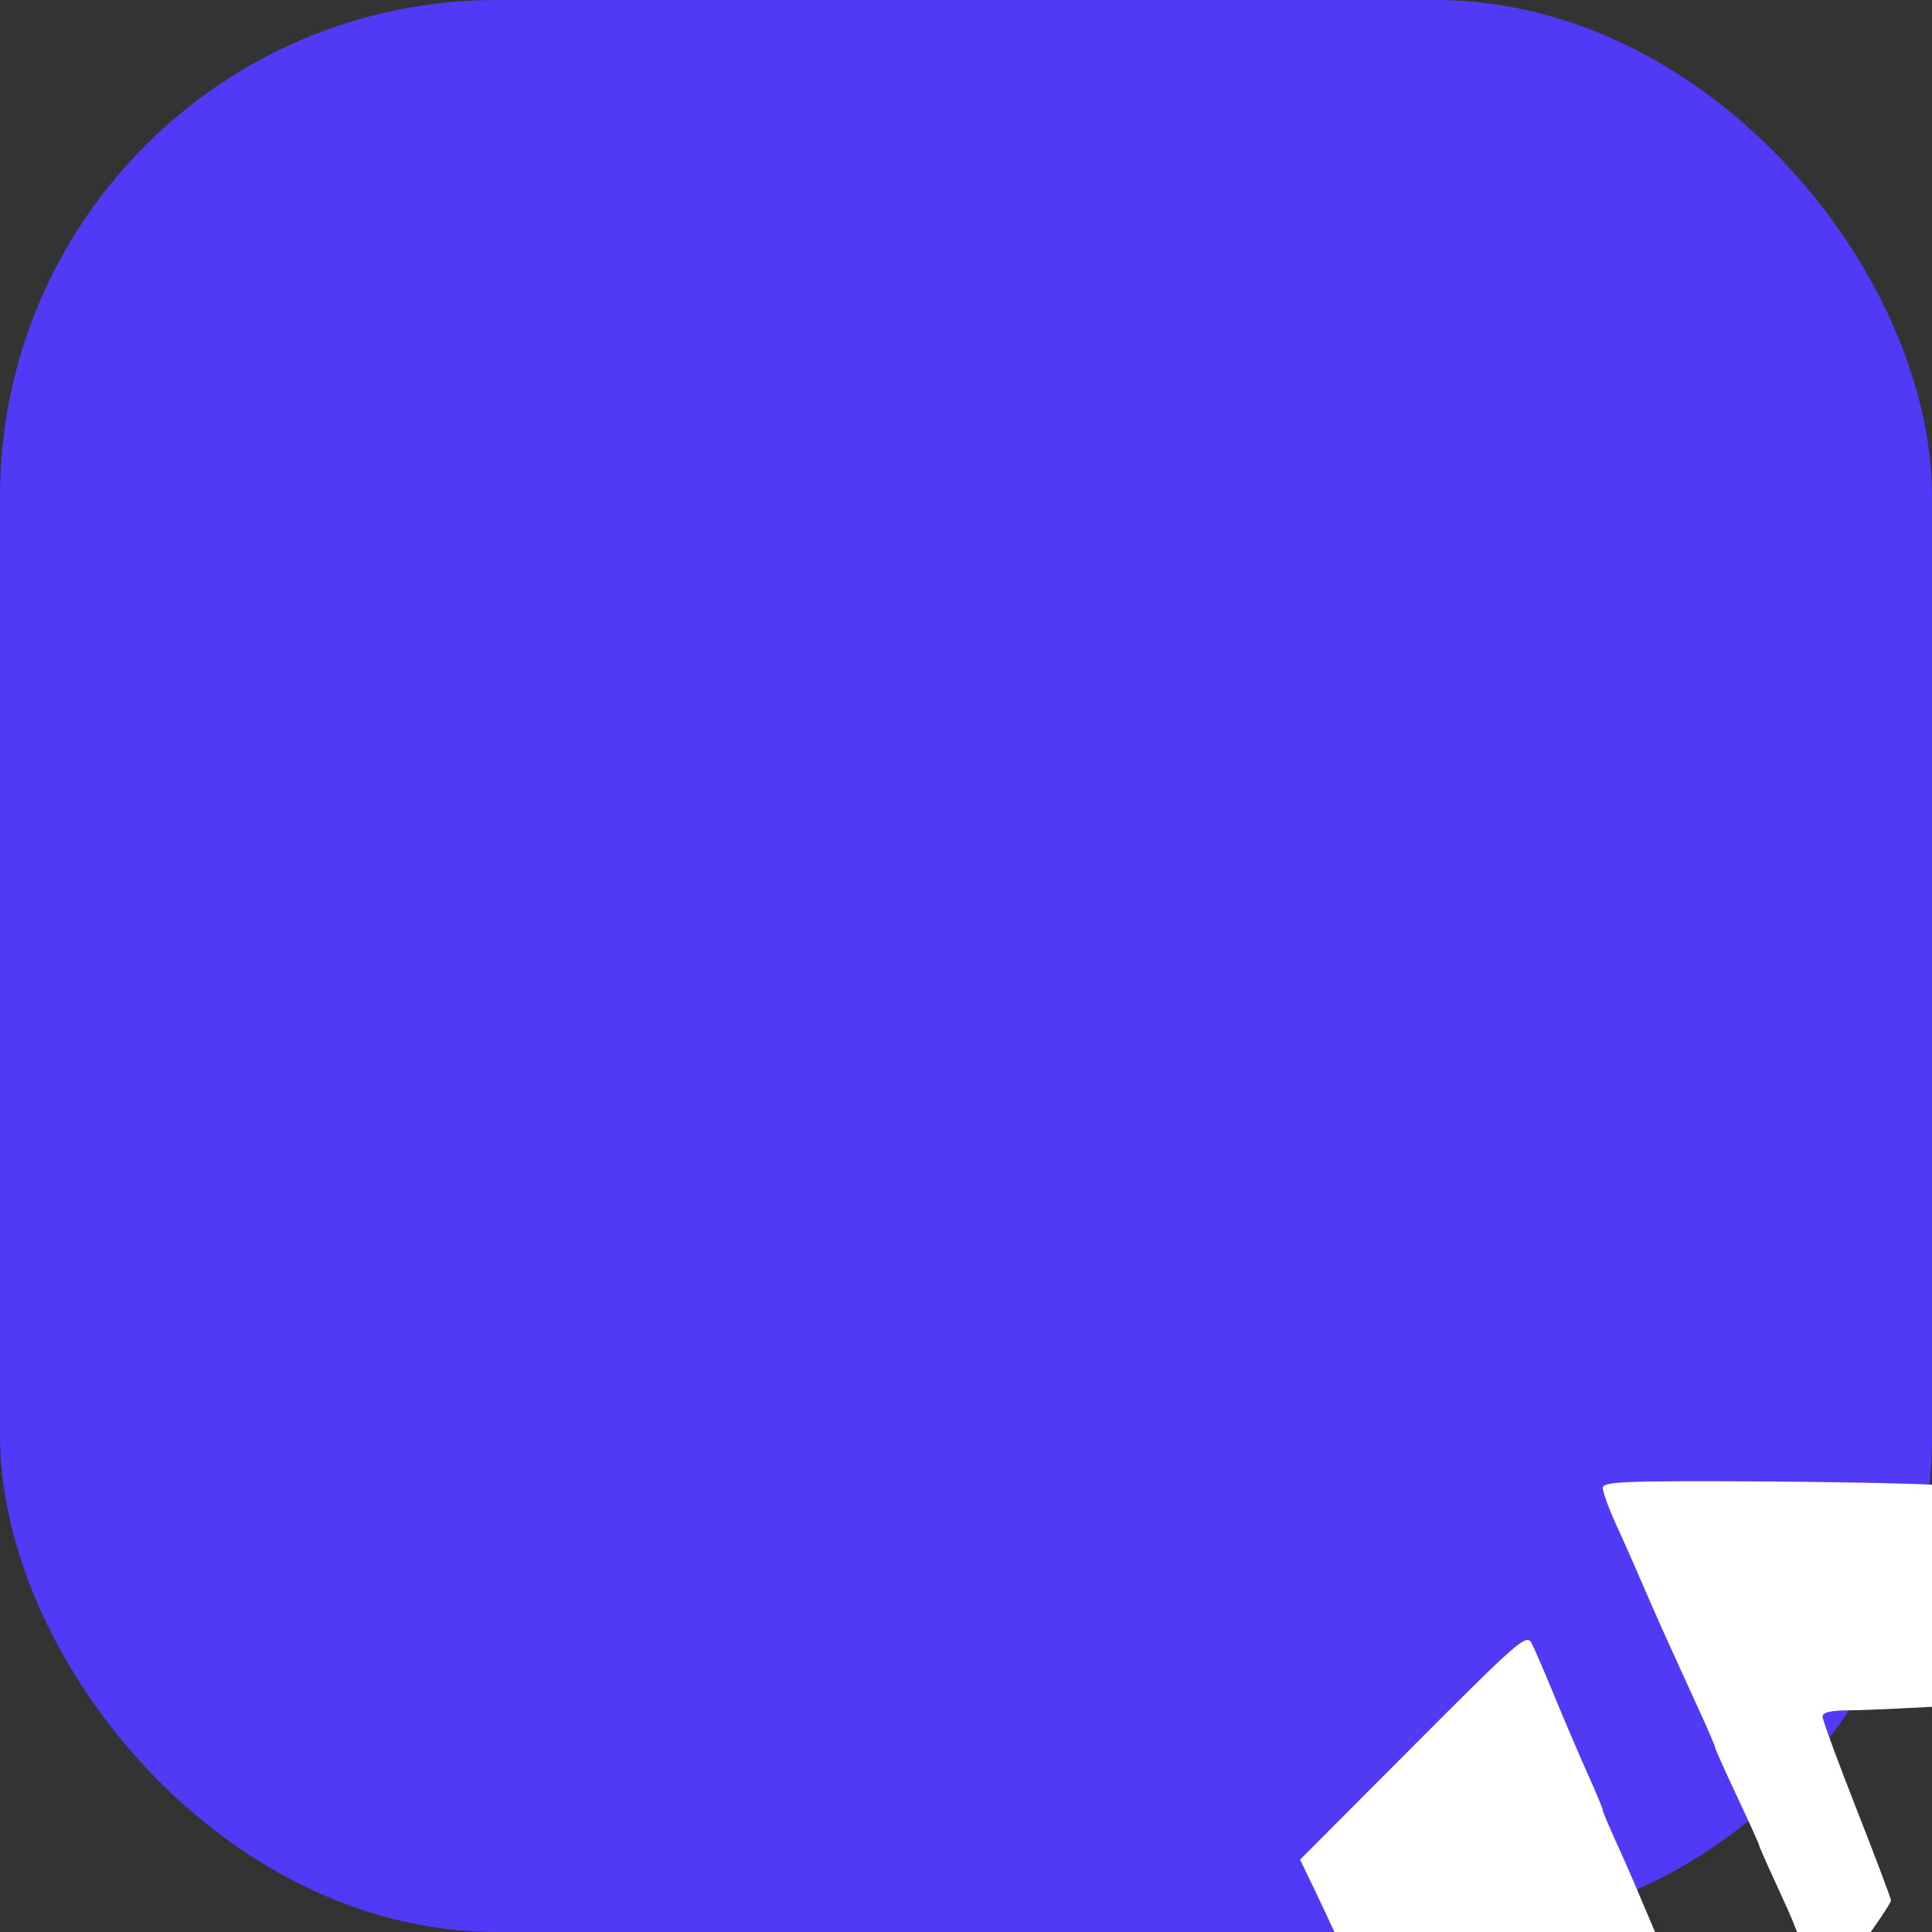 <?xml version="1.0" encoding="UTF-8" standalone="no"?>
<!-- Created with Inkscape (http://www.inkscape.org/) -->

<svg
   width="7.285mm"
   height="7.285mm"
   viewBox="0 0 7.285 7.285"
   version="1.1"
   id="svg163451"
   inkscape:version="1.2.1 (9c6d41e410, 2022-07-14)"
   sodipodi:docname="favicon.svg"
   xmlns:inkscape="http://www.inkscape.org/namespaces/inkscape"
   xmlns:sodipodi="http://sodipodi.sourceforge.net/DTD/sodipodi-0.dtd"
   xmlns="http://www.w3.org/2000/svg"
   xmlns:svg="http://www.w3.org/2000/svg">
  <rect x="0" y="0" width="7.285" height="7.285" fill="#333333" stroke="none"/>
  <sodipodi:namedview
     id="namedview163453"
     pagecolor="#ffffff"
     bordercolor="#999999"
     borderopacity="1"
     inkscape:showpageshadow="0"
     inkscape:pageopacity="0"
     inkscape:pagecheckerboard="0"
     inkscape:deskcolor="#d1d1d1"
     inkscape:document-units="mm"
     showgrid="false"
     inkscape:zoom="3.1251122"
     inkscape:cx="33.598793"
     inkscape:cy="-39.038598"
     inkscape:window-width="1920"
     inkscape:window-height="1009"
     inkscape:window-x="-8"
     inkscape:window-y="-8"
     inkscape:window-maximized="1"
     inkscape:current-layer="layer1" />
  <defs
     id="defs163448" />
  <g
     inkscape:label="Warstwa 1"
     inkscape:groupmode="layer"
     id="layer1"
     transform="translate(-71.539,-213.435)">
    <rect
       y="213.435"
       x="71.539"
       height="7.285"
       width="7.285"
       id="rect574167"
       style="fill:#503af5;fill-opacity:1;stroke-width:0.045;stroke-linecap:round;paint-order:stroke fill markers"
       ry="1.872" />
    <g
       id="g574177"
       style="fill:#ffffff"
       transform="matrix(0.126,0,0,0.126,1727.809,2662.368)">
      <path
         style="opacity:1;fill:#ffffff;fill-opacity:1;stroke:none;stroke-width:7.9;stroke-dasharray:none;stroke-opacity:1"
         d="m -13110.336,-19360.311 c -0.07,-0.08 -0.233,-0.705 -0.369,-1.388 -0.415,-2.079 -0.471,-2.349 -0.872,-4.207 l -0.388,-1.794 0.924,-1.494 c 0.508,-0.821 1.023,-1.667 1.144,-1.88 0.777,-1.37 2.125,-3.488 2.219,-3.488 0.107,0 0.267,0.32 0.99,1.973 0.659,1.506 0.774,1.765 0.972,2.179 0.112,0.233 0.204,0.478 0.204,0.544 0,0.07 0.164,0.483 0.365,0.928 l 0.731,1.615 c 0.201,0.445 0.365,0.838 0.365,0.874 0,0.04 0.195,0.491 0.434,1.011 l 0.433,0.947 -0.773,1.651 c -0.426,0.909 -0.866,1.863 -0.978,2.121 l -0.205,0.469 -2.537,0.04 c -1.568,0.03 -2.584,-0.01 -2.659,-0.104 z"
         id="path574169" />
      <path
         style="opacity:1;fill:#ffffff;fill-opacity:1;stroke:none;stroke-width:7.9;stroke-dasharray:none;stroke-opacity:1"
         d="m -13100.981,-19360.375 c 0,-0.08 0.471,-1.095 1.047,-2.262 l 1.047,-2.122 -0.487,-1.065 c -0.267,-0.585 -0.763,-1.656 -1.102,-2.38 -0.338,-0.723 -0.763,-1.644 -0.943,-2.046 -0.18,-0.402 -0.51,-1.125 -0.734,-1.608 -0.223,-0.482 -0.633,-1.37 -0.912,-1.973 -0.278,-0.603 -0.739,-1.589 -1.023,-2.192 -0.284,-0.603 -0.662,-1.425 -0.84,-1.827 -0.178,-0.402 -0.514,-1.123 -0.745,-1.603 l -0.421,-0.871 3.385,-3.396 c 3.179,-3.19 3.395,-3.377 3.547,-3.075 0.09,0.176 0.352,0.782 0.584,1.344 0.467,1.132 0.811,1.934 1.251,2.922 0.16,0.361 0.292,0.688 0.292,0.727 0,0.04 0.172,0.45 0.383,0.915 0.45,0.992 0.415,0.911 1.957,4.571 0.66,1.568 1.323,3.122 1.472,3.454 0.149,0.332 0.578,1.351 0.951,2.266 0.374,0.914 0.81,1.957 0.969,2.319 0.16,0.362 0.347,0.79 0.416,0.95 0.07,0.161 0.425,0.975 0.79,1.81 0.364,0.834 0.663,1.604 0.663,1.712 0,0.172 -1.115,2.706 -1.441,3.275 -0.108,0.187 -0.862,0.225 -5.116,0.258 -3.125,0.02 -4.99,-0.01 -4.99,-0.103 z"
         id="path574171" />
      <path
         style="opacity:1;fill:#ffffff;fill-opacity:1;stroke:none;stroke-width:7.9;stroke-dasharray:none;stroke-opacity:1"
         d="m -13090.89,-19377.422 c -0.245,-0.539 -0.445,-0.999 -0.445,-1.023 0,-0.02 -0.23,-0.54 -0.511,-1.149 -0.282,-0.609 -0.512,-1.133 -0.512,-1.164 0,-0.03 -0.296,-0.685 -0.658,-1.454 -0.361,-0.769 -0.657,-1.429 -0.657,-1.468 0,-0.04 -0.19,-0.485 -0.423,-0.993 -0.896,-1.959 -1.231,-2.701 -1.506,-3.335 -0.534,-1.234 -0.667,-1.536 -1.05,-2.38 -0.211,-0.464 -0.383,-0.941 -0.383,-1.059 0,-0.186 0.6,-0.213 4.275,-0.198 2.352,0.01 4.961,0.06 5.798,0.11 l 1.522,0.09 0.317,0.878 c 0.175,0.482 0.356,0.975 0.402,1.096 0.328,0.858 1.439,4.272 1.4,4.304 -0.07,0.06 -5.35,0.374 -6.296,0.373 -0.587,0 -0.841,0.06 -0.841,0.187 0,0.104 0.461,1.358 1.024,2.789 0.562,1.43 1.023,2.651 1.023,2.713 0,0.16 -1.745,2.56 -1.903,2.616 -0.07,0.03 -0.332,-0.395 -0.576,-0.934 z"
         id="path574173" />
      <path
         style="opacity:1;fill:#ffffff;fill-opacity:1;stroke:none;stroke-width:7.9;stroke-dasharray:none;stroke-opacity:1"
         d="m -13086.423,-19360.859 c 0.127,-0.342 0.3,-0.786 0.383,-0.987 0.577,-1.384 0.805,-2.116 0.729,-2.338 -0.04,-0.121 -0.222,-0.548 -0.402,-0.95 -0.297,-0.663 -1.435,-3.296 -1.894,-4.385 -0.101,-0.241 -0.348,-0.8 -0.547,-1.243 -0.627,-1.389 -0.628,-1.42 -0.1,-2.17 0.265,-0.374 0.519,-0.712 0.564,-0.753 0.04,-0.04 0.967,-1.257 2.051,-2.704 1.463,-1.954 1.984,-2.556 2.025,-2.338 0.03,0.16 0.102,0.358 0.16,0.438 0.06,0.08 0.22,0.475 0.361,0.877 0.273,0.781 0.369,1.024 0.718,1.827 0.122,0.282 0.722,1.794 1.333,3.362 0.61,1.568 1.183,3.015 1.273,3.216 0.09,0.2 0.213,0.497 0.273,0.657 0.559,1.492 1.159,2.987 1.337,3.335 0.101,0.196 -0.04,0.734 -0.54,2.046 -0.372,0.98 -0.737,1.895 -0.811,2.035 -0.07,0.14 -0.135,0.353 -0.135,0.475 0,0.191 -0.473,0.221 -3.506,0.221 h -3.507 z"
         id="path574175" />
    </g>
  </g>
</svg>
